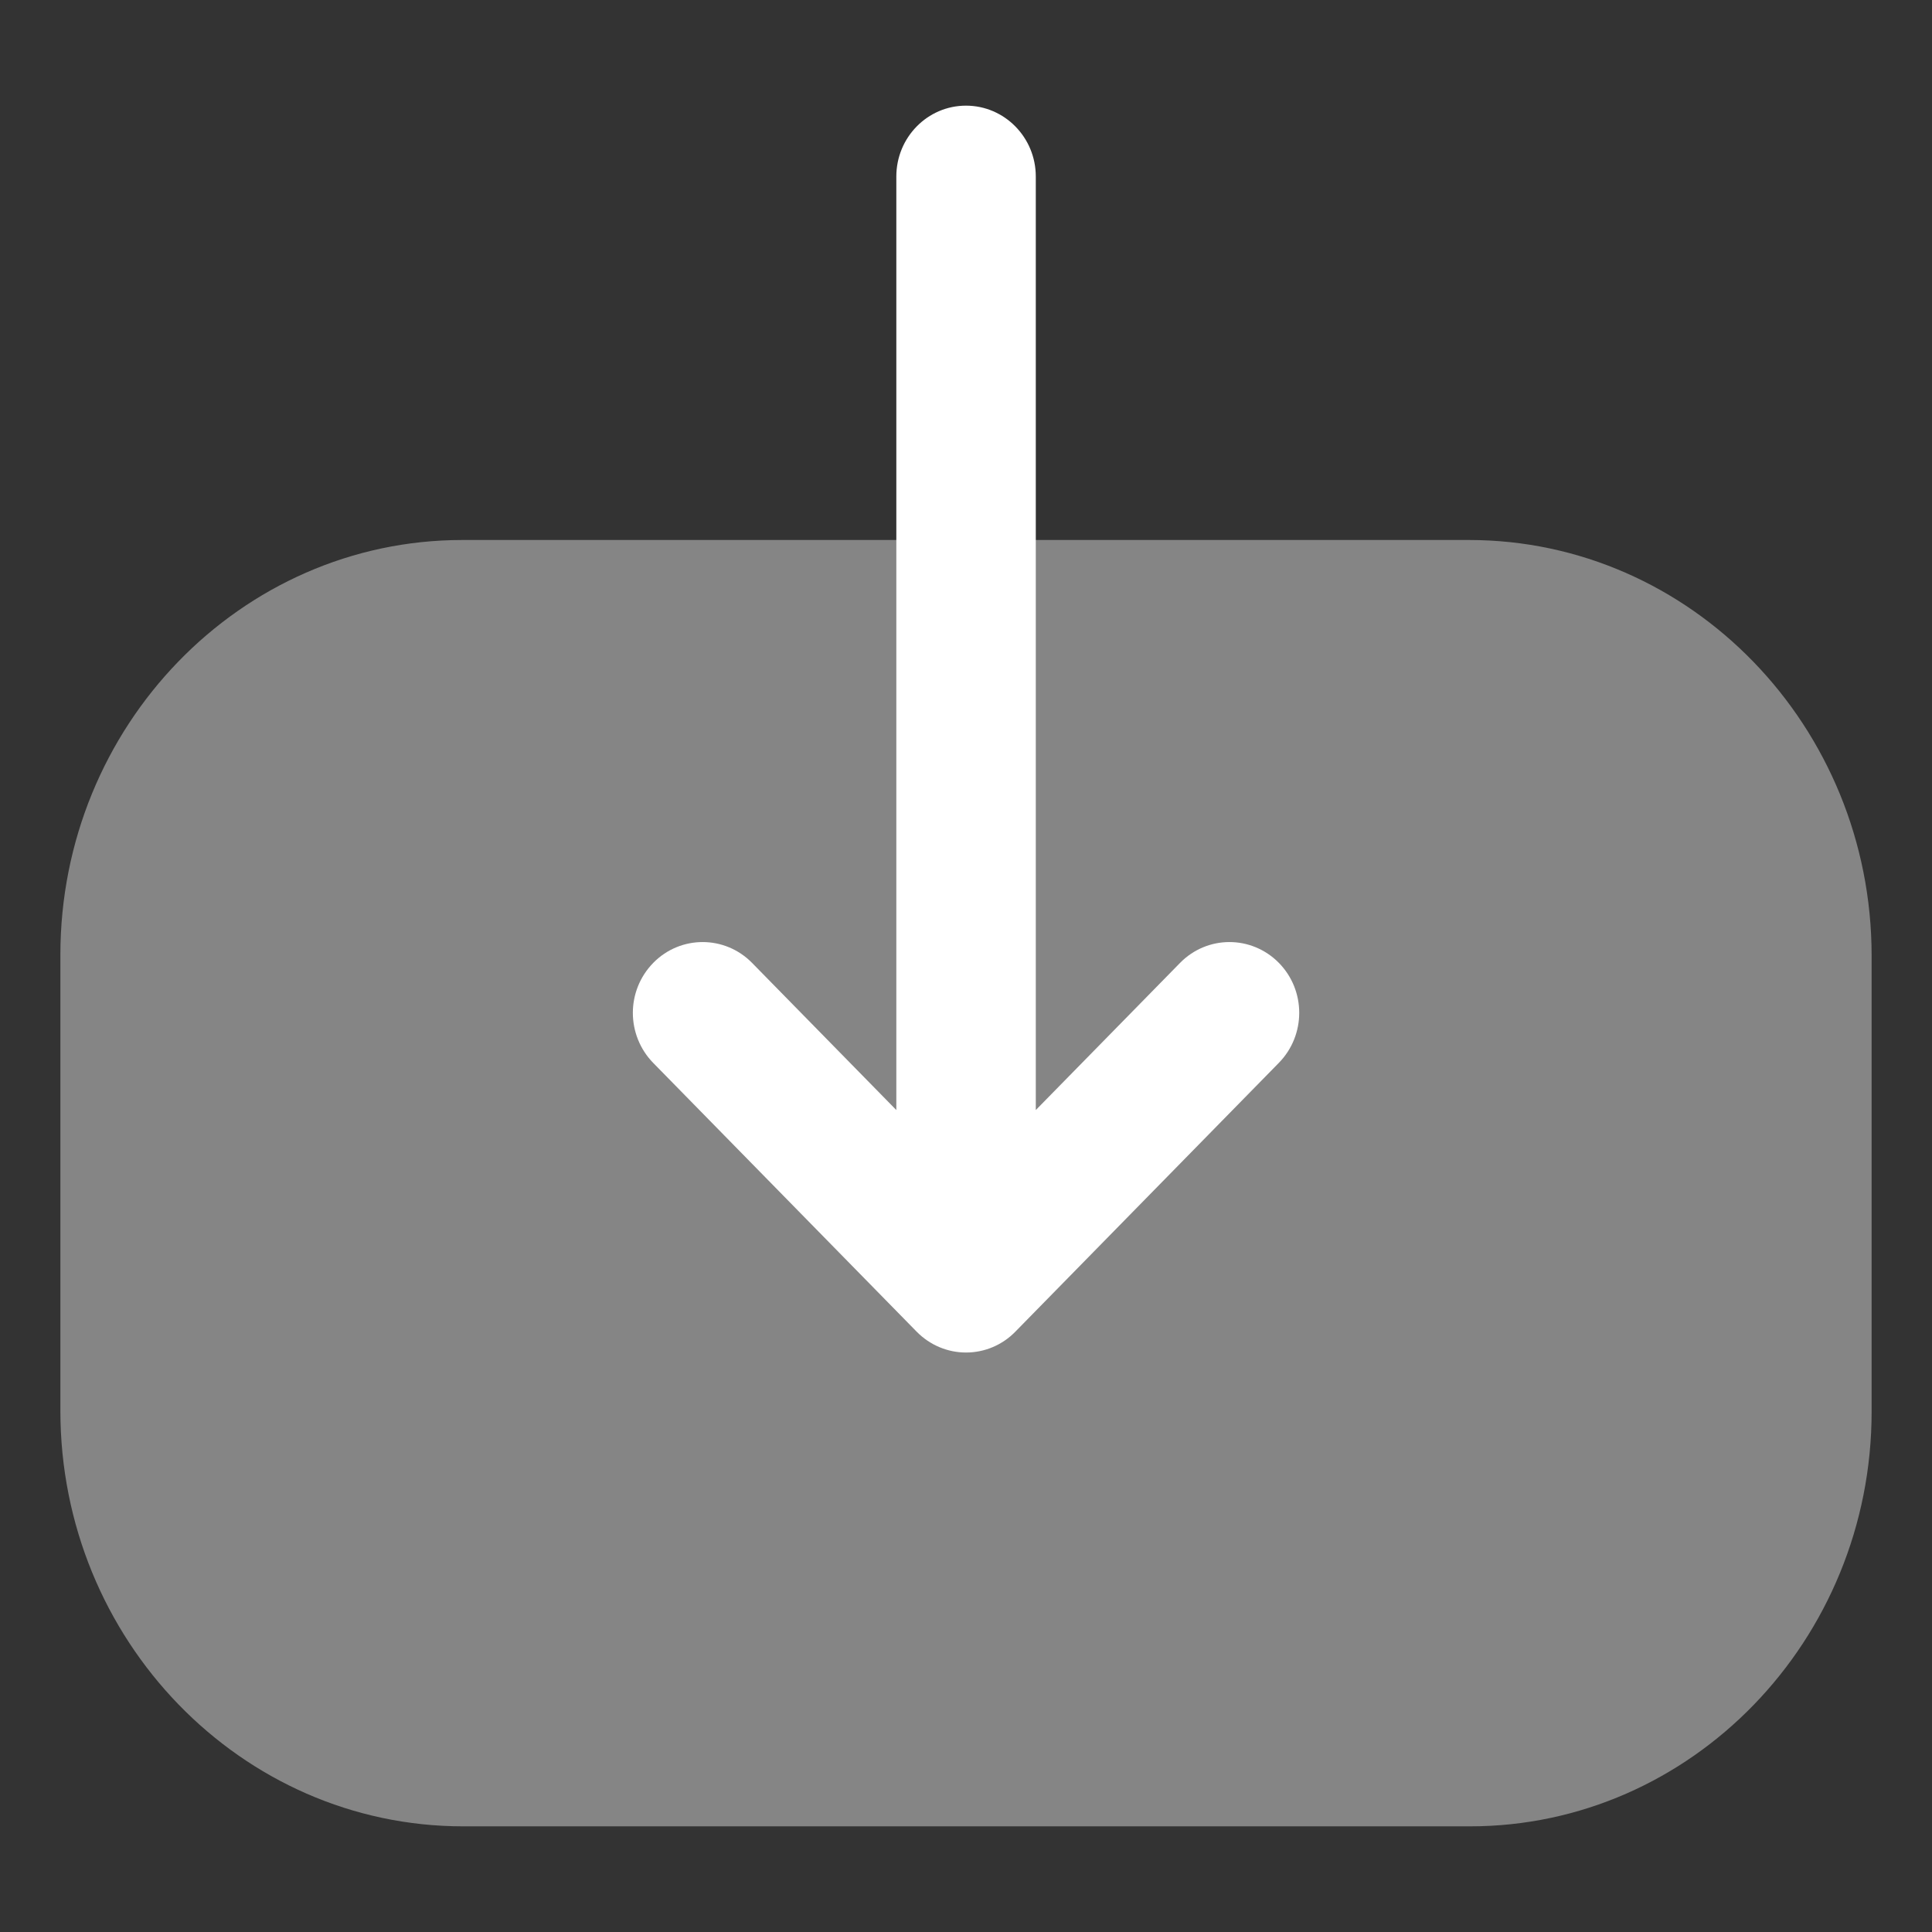 <svg width="16" height="16" viewBox="0 0 16 16" fill="none" xmlns="http://www.w3.org/2000/svg">
<rect x="0" y="0" width="16" height="16" fill="#333333" stroke="none"/>
<path opacity="0.4" d="M12.165 4.472C14.004 4.472 15.5 6.017 15.5 7.916L15.5 11.69C15.5 13.584 14.008 15.125 12.173 15.125L3.836 15.125C1.997 15.125 0.5 13.581 0.5 11.682L0.5 7.908C0.5 6.014 1.993 4.472 3.829 4.472H4.534L12.165 4.472Z" fill="white"/>
<path d="M8.409 11.028L10.591 8.802C10.816 8.572 10.816 8.202 10.59 7.973C10.363 7.744 9.998 7.745 9.773 7.974L8.578 9.193L8.578 1.462C8.578 1.138 8.319 0.875 8 0.875C7.681 0.875 7.423 1.138 7.423 1.462L7.423 9.193L6.228 7.974C6.003 7.745 5.637 7.744 5.411 7.973C5.298 8.088 5.241 8.238 5.241 8.388C5.241 8.538 5.298 8.688 5.409 8.802L7.591 11.028C7.7 11.139 7.847 11.201 8 11.201C8.154 11.201 8.301 11.139 8.409 11.028Z" fill="white"/>
</svg>
